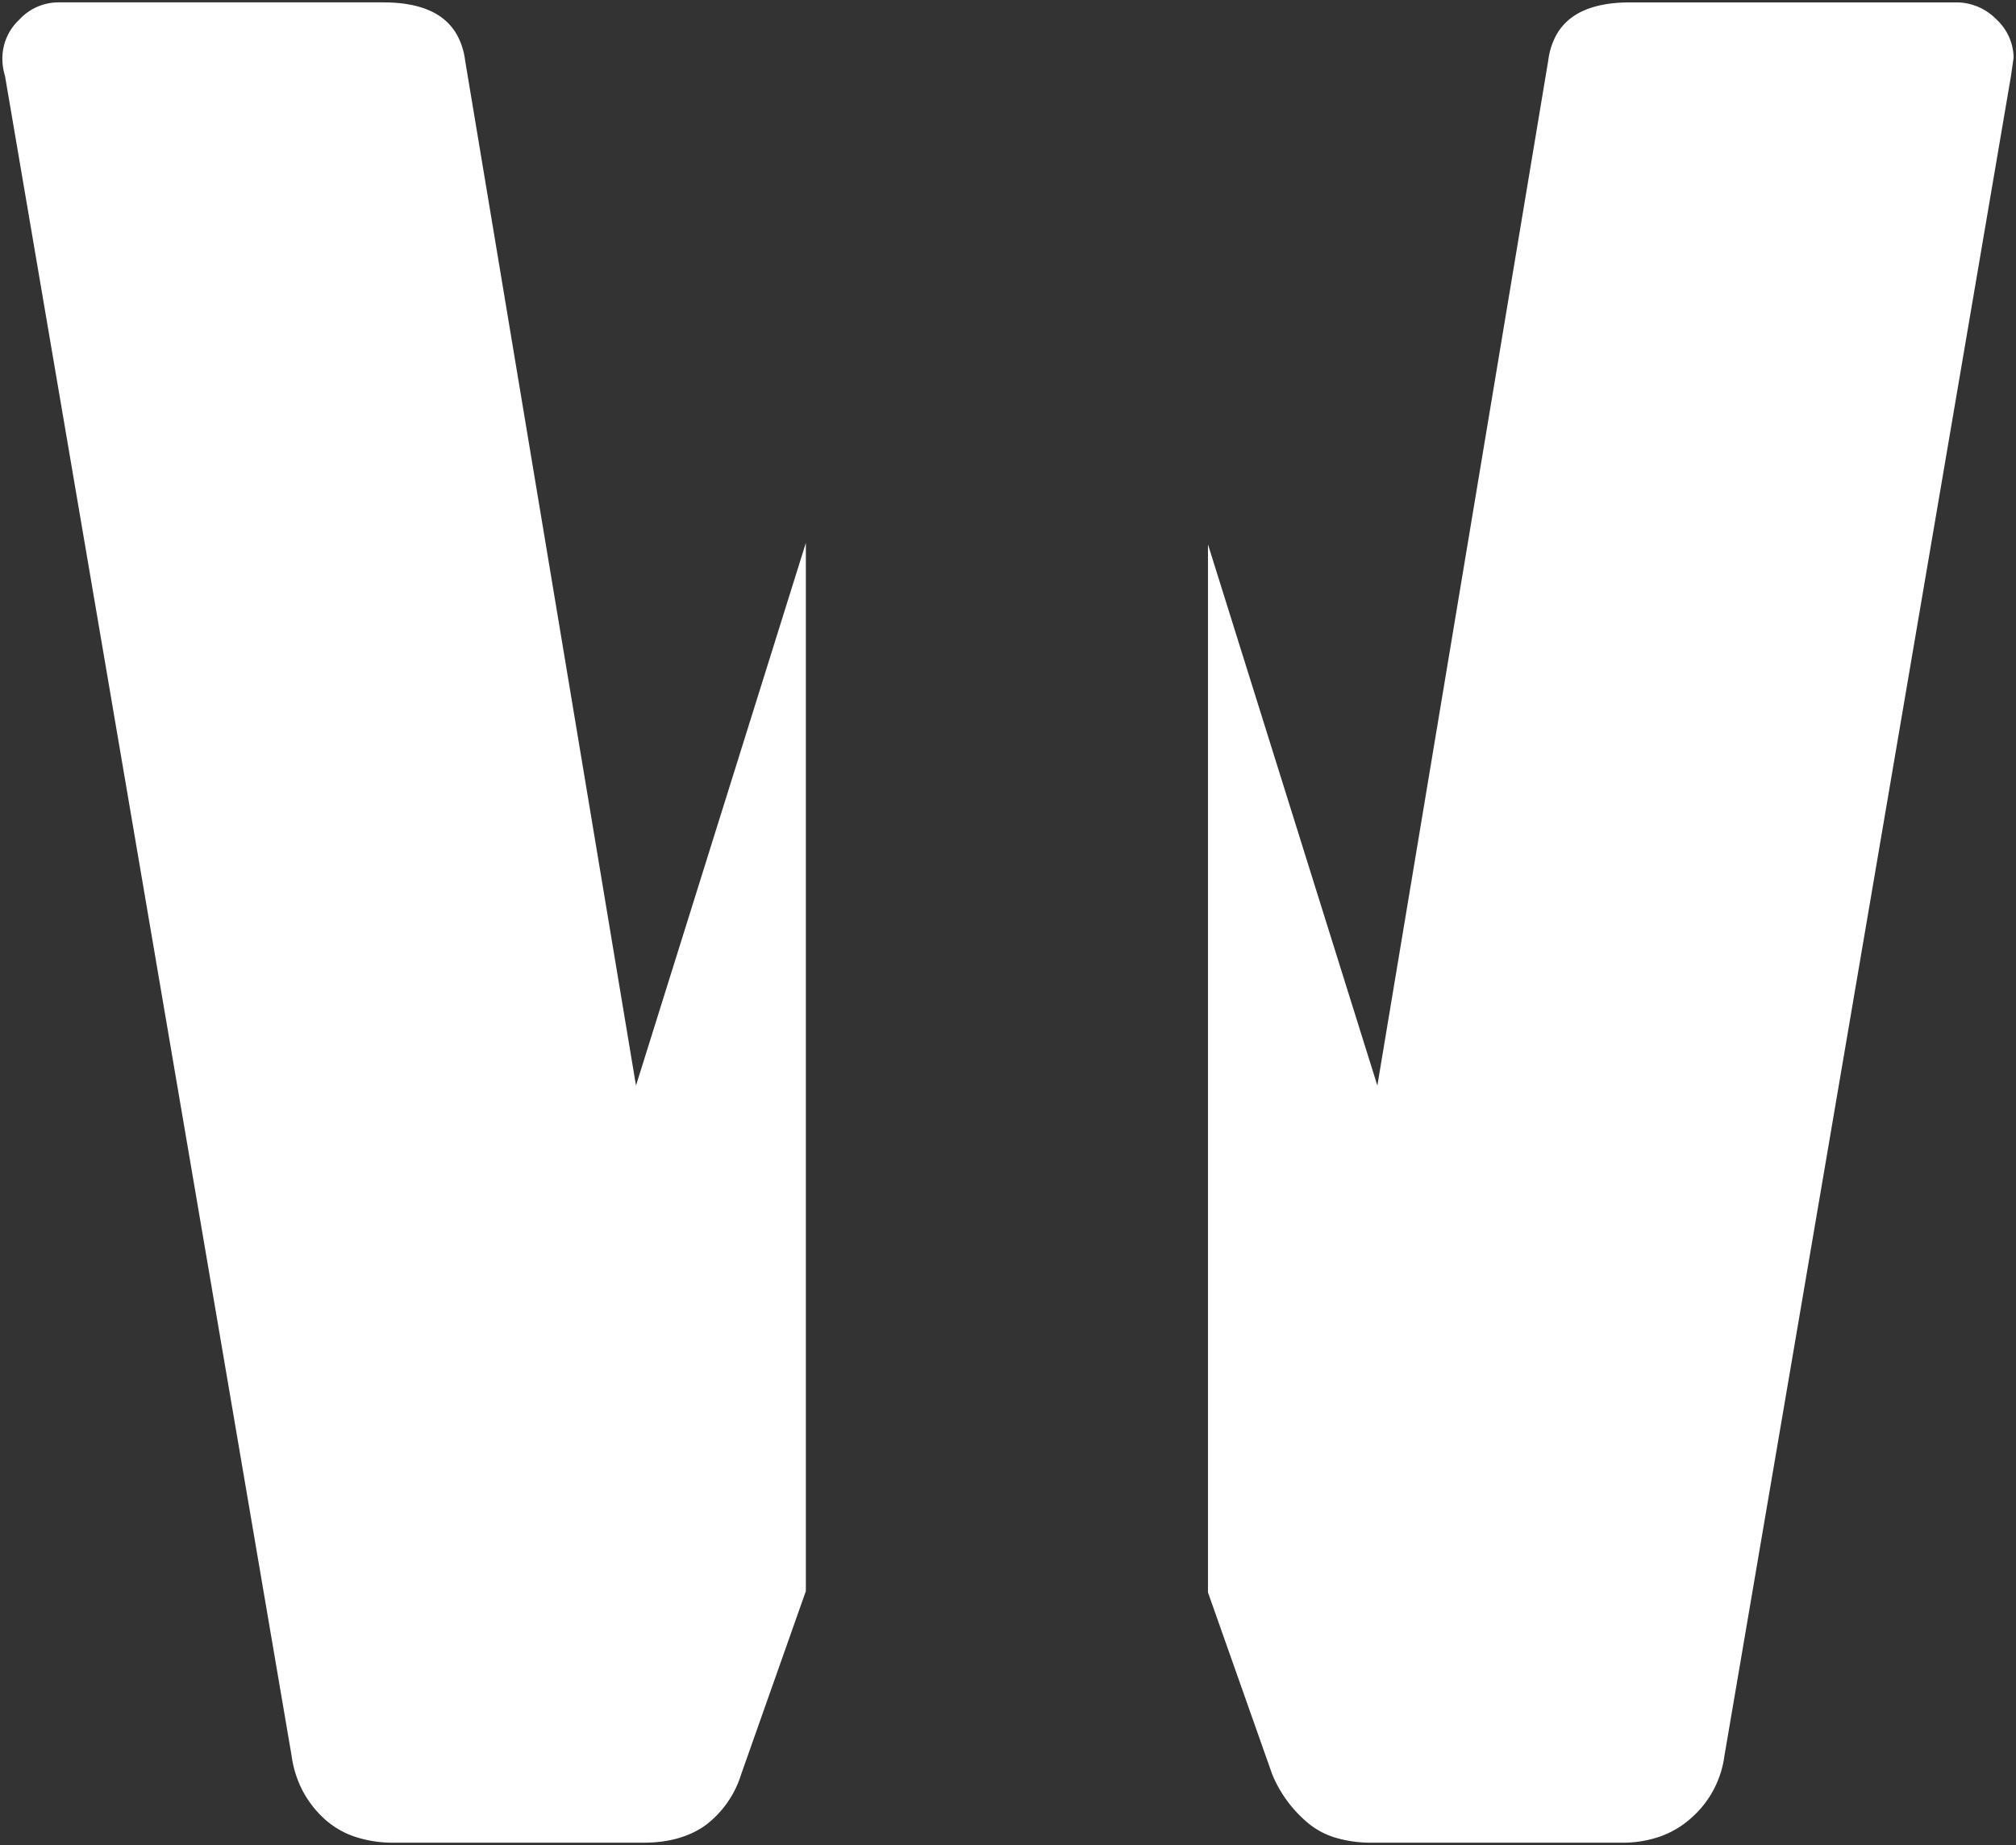 <svg xmlns="http://www.w3.org/2000/svg" width="422.515" height="386.7" viewBox="0 0 422.515 386.7">
  <rect x="0" y="0" width="422.515" height="386.7" fill="#333333" stroke="none"/>
  <path id="Soustraction_1" data-name="Soustraction 1" d="M354.925,495.942H302.579a25.854,25.854,0,0,1-7.851-1.1,16.31,16.31,0,0,1-5.923-3.306,26.459,26.459,0,0,1-7.163-9.918l-13.465-38.128V223.836l35.5,113.419L339.5,122.364a14.924,14.924,0,0,1,1.688-5.3,11.522,11.522,0,0,1,3.409-3.788c2.834-2.011,6.866-3.031,11.984-3.031H424.9a11.709,11.709,0,0,1,8.54,3.582,11.111,11.111,0,0,1,3.582,7.989l-.551,3.857L376.413,477.76a20.959,20.959,0,0,1-6.887,12.948,19.541,19.541,0,0,1-6.543,3.926A23.844,23.844,0,0,1,354.925,495.942Zm-204.972,0H97.608a25.337,25.337,0,0,1-8.4-1.309,17.988,17.988,0,0,1-6.474-3.926,21.685,21.685,0,0,1-4.408-5.855,22.562,22.562,0,0,1-2.2-7.094L16.06,125.671a12.278,12.278,0,0,1-.551-3.857,11.11,11.11,0,0,1,3.581-7.989,11.111,11.111,0,0,1,7.989-3.582H95.4c5.119,0,9.151,1.02,11.984,3.031a11.521,11.521,0,0,1,3.409,3.788,14.924,14.924,0,0,1,1.688,5.3L148.3,337.254l35.6-113.723V443.218l-13.56,38.4a21.125,21.125,0,0,1-7.576,10.745C159.381,494.737,155.071,495.942,149.953,495.942Z" transform="translate(-15.009 -109.742)" fill="#fff" stroke="rgba(0,0,0,0)" stroke-miterlimit="10" stroke-width="1"/>
</svg>
